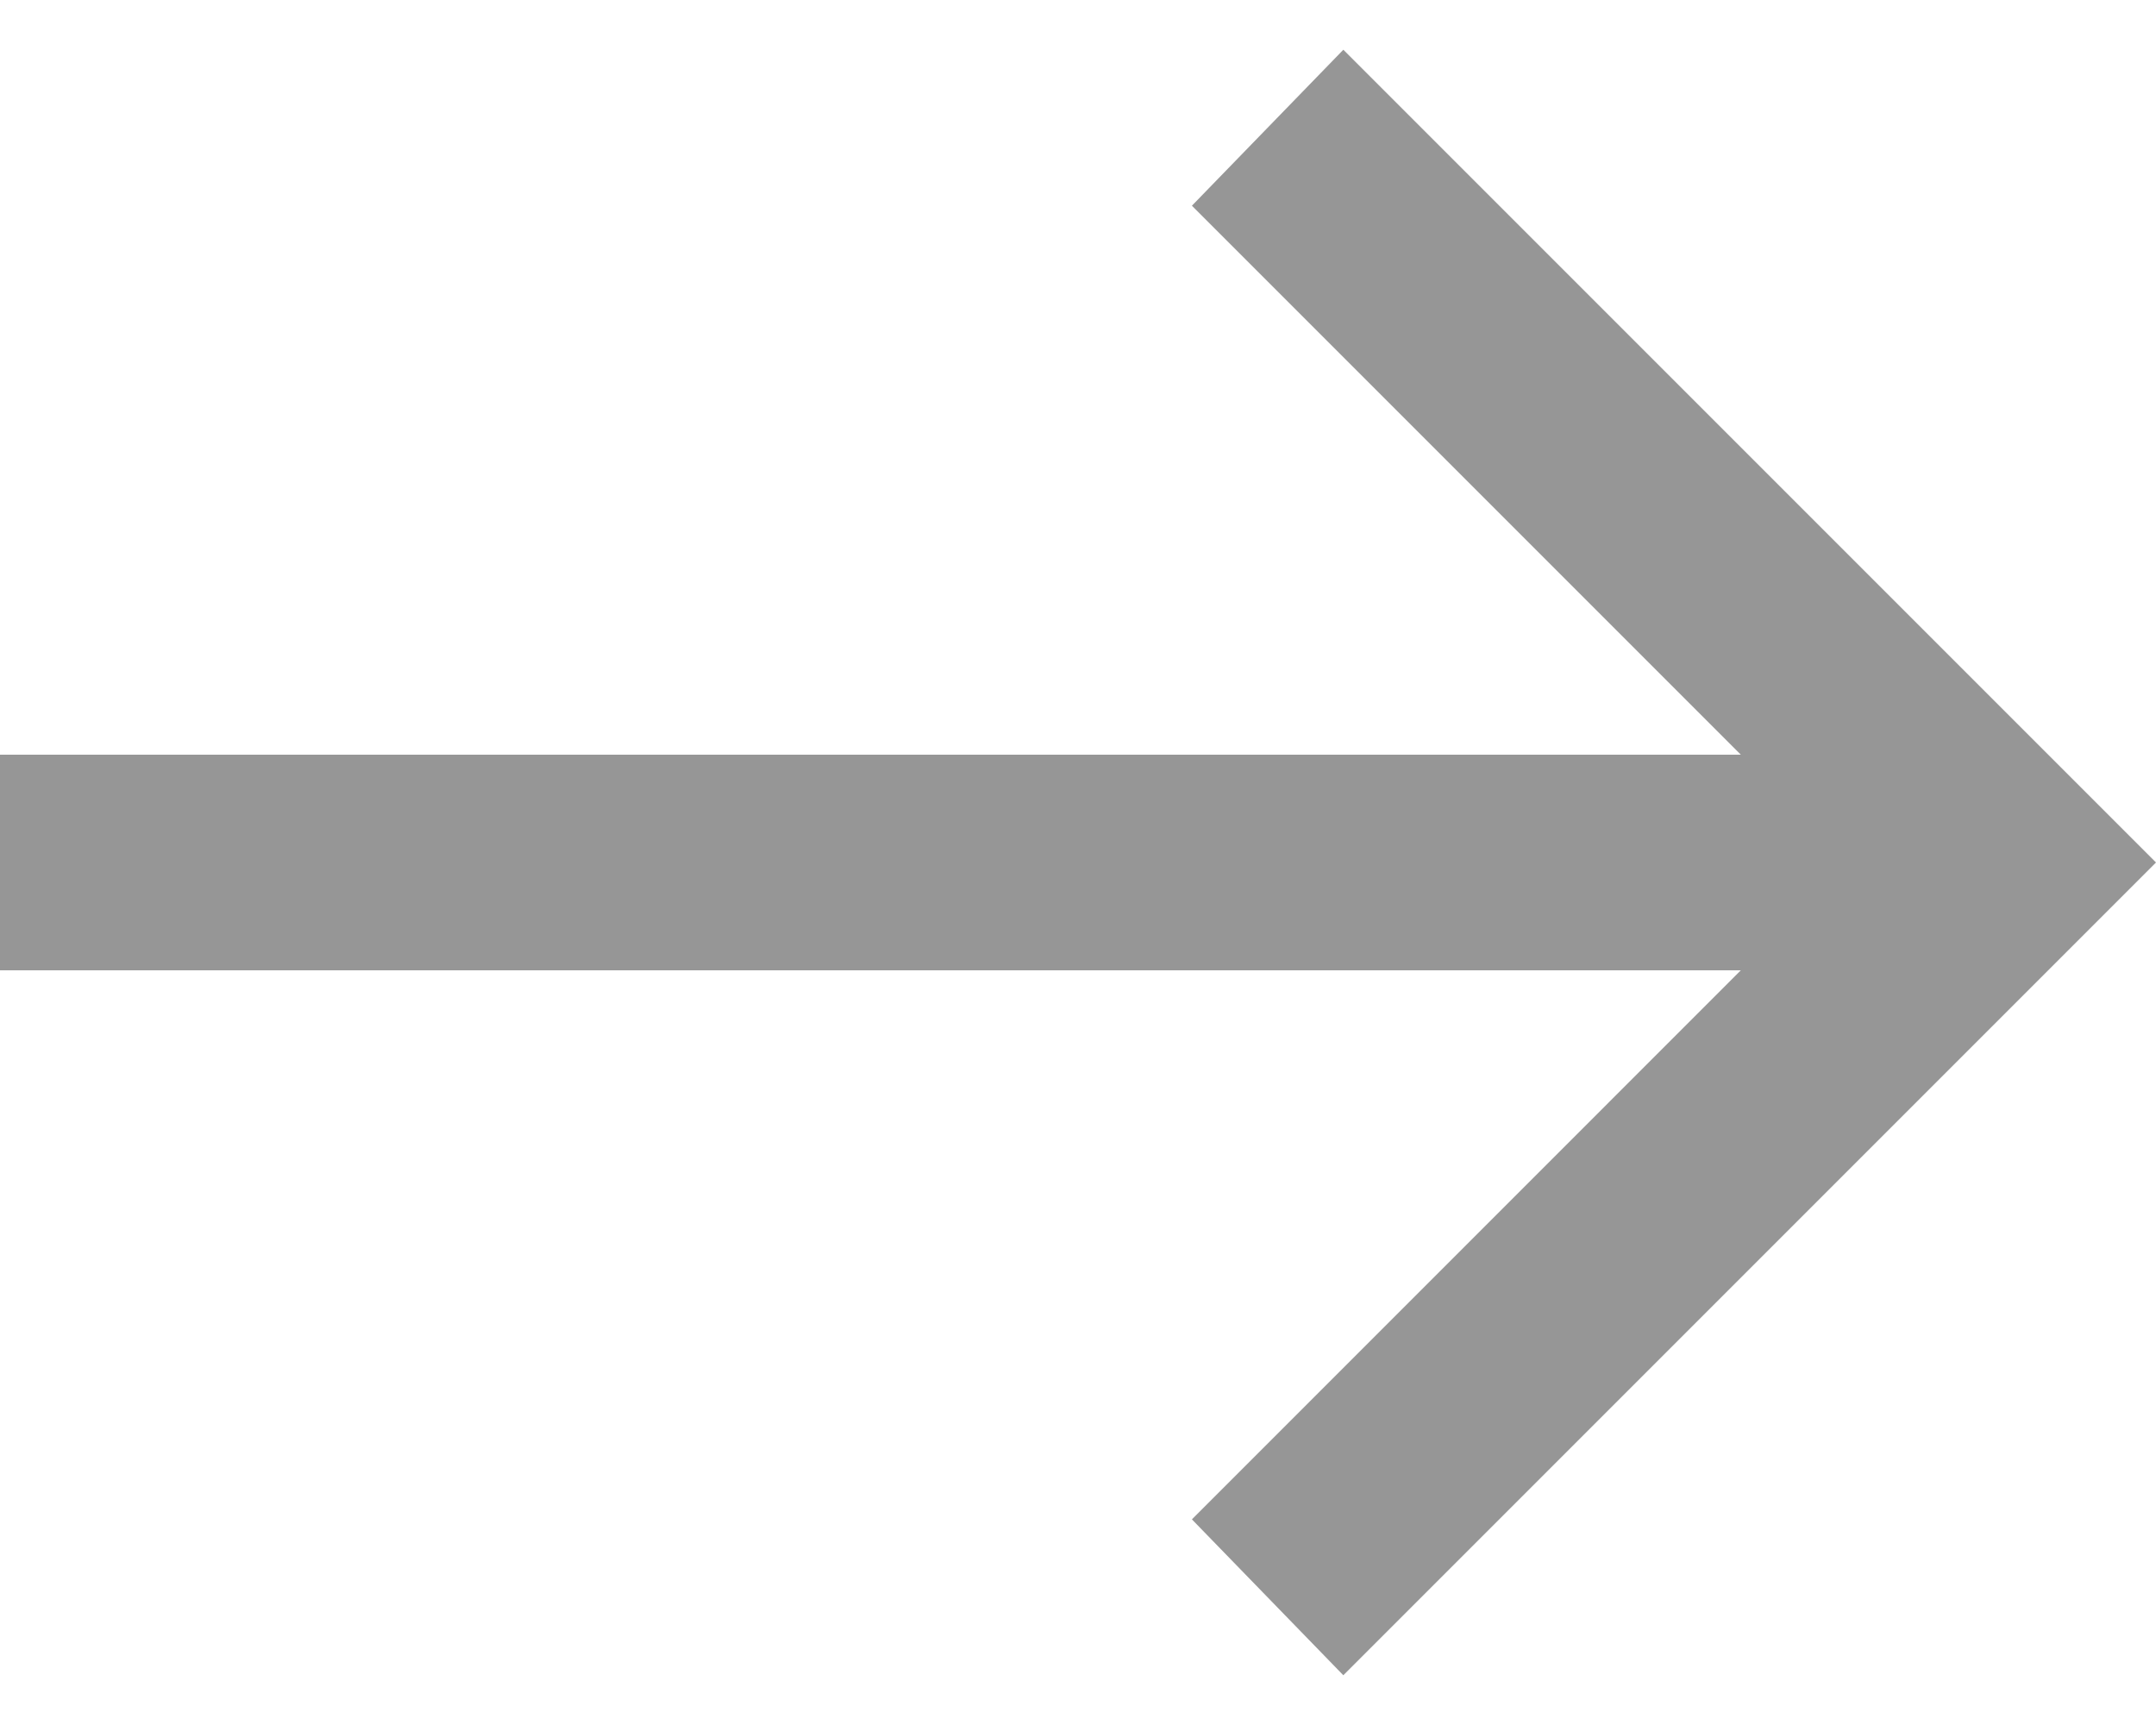 <svg width="30" height="24" viewBox="0 0 30 24" fill="none" xmlns="http://www.w3.org/2000/svg">
<path d="M18.692 23.308L16.585 21.139L24.223 13.5H0V10.5H24.223L16.585 2.862L18.692 0.692L30 12L18.692 23.308Z" fill="#969696"/>
</svg>
